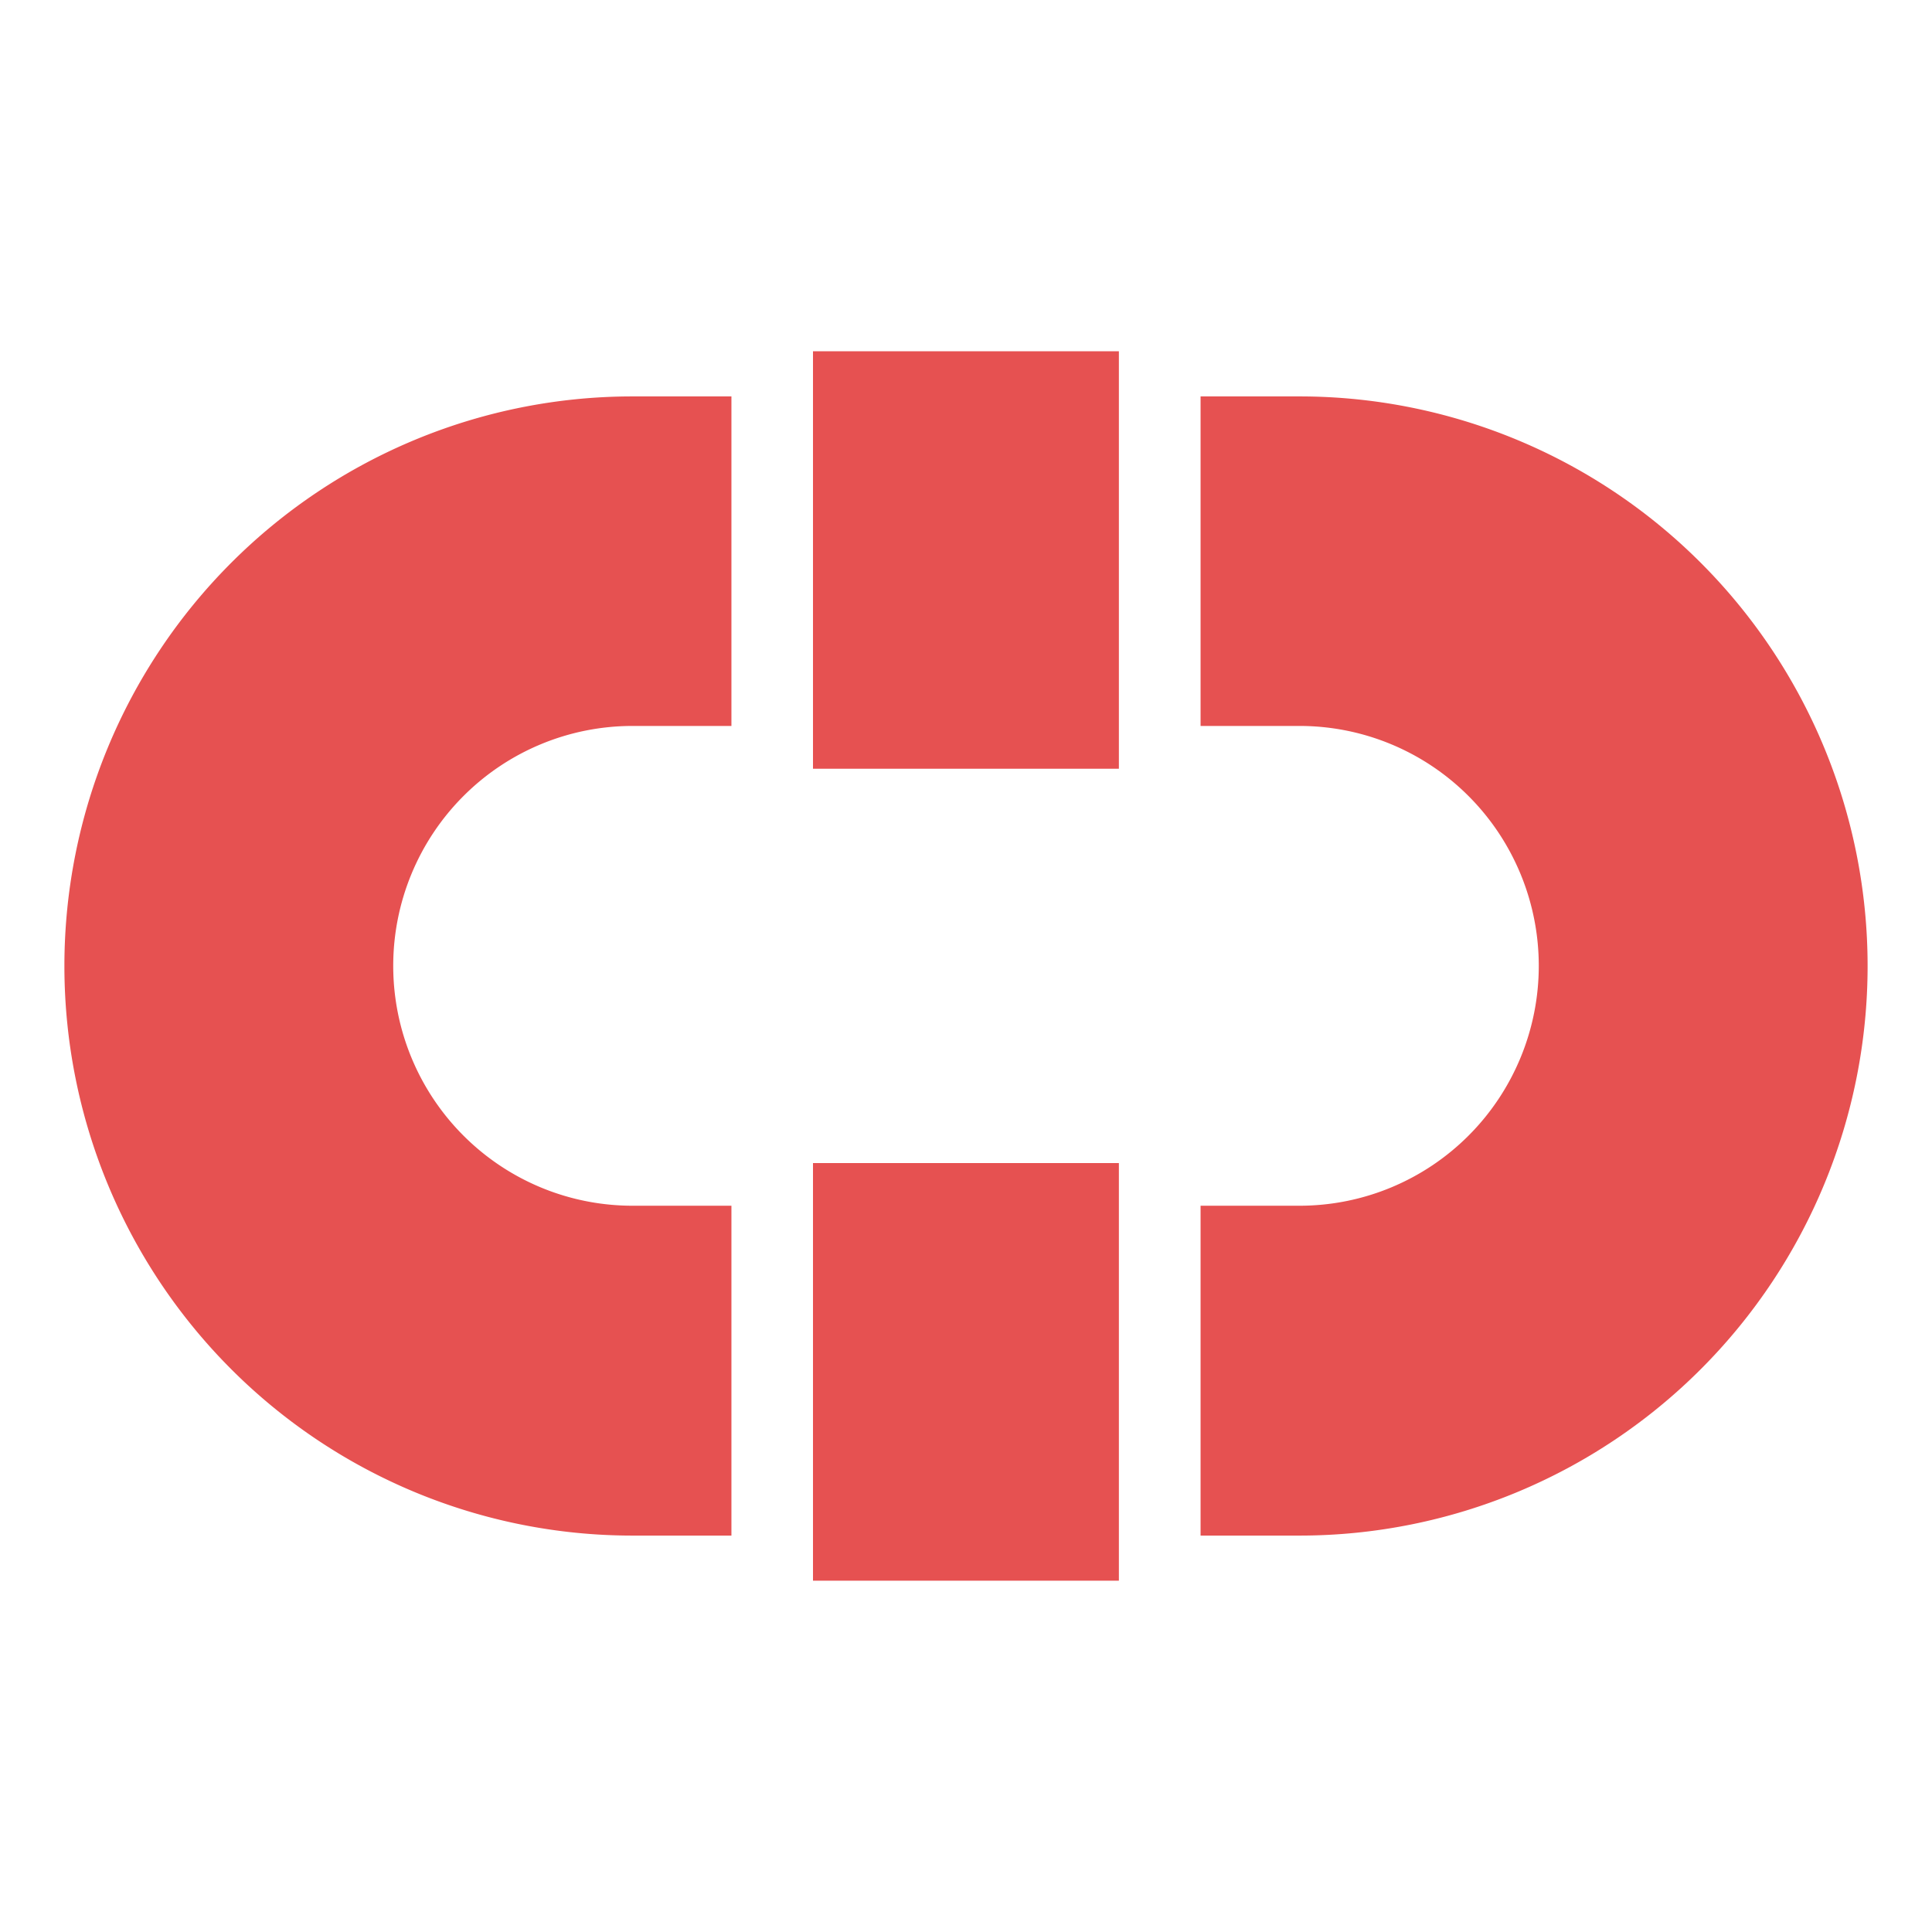 <svg xmlns="http://www.w3.org/2000/svg" width="60" height="60"><path fill="#e65151" fill-rule="evenodd" d="M19.642 47.689a17.642 17.689 0 1 1 0-35.378h3.073v10.234h-3.073a7.43 7.45 0 0 0 0 14.9h3.073v10.244zm20.716 0a17.642 17.689 0 0 0 0-35.378h-3.073v10.234h3.073a7.43 7.45 0 1 1 0 14.9h-3.073v10.244zm-15.11-36.78h9.5v12.965h-9.5zm0 25.211h9.5v12.97h-9.5z"/></svg>